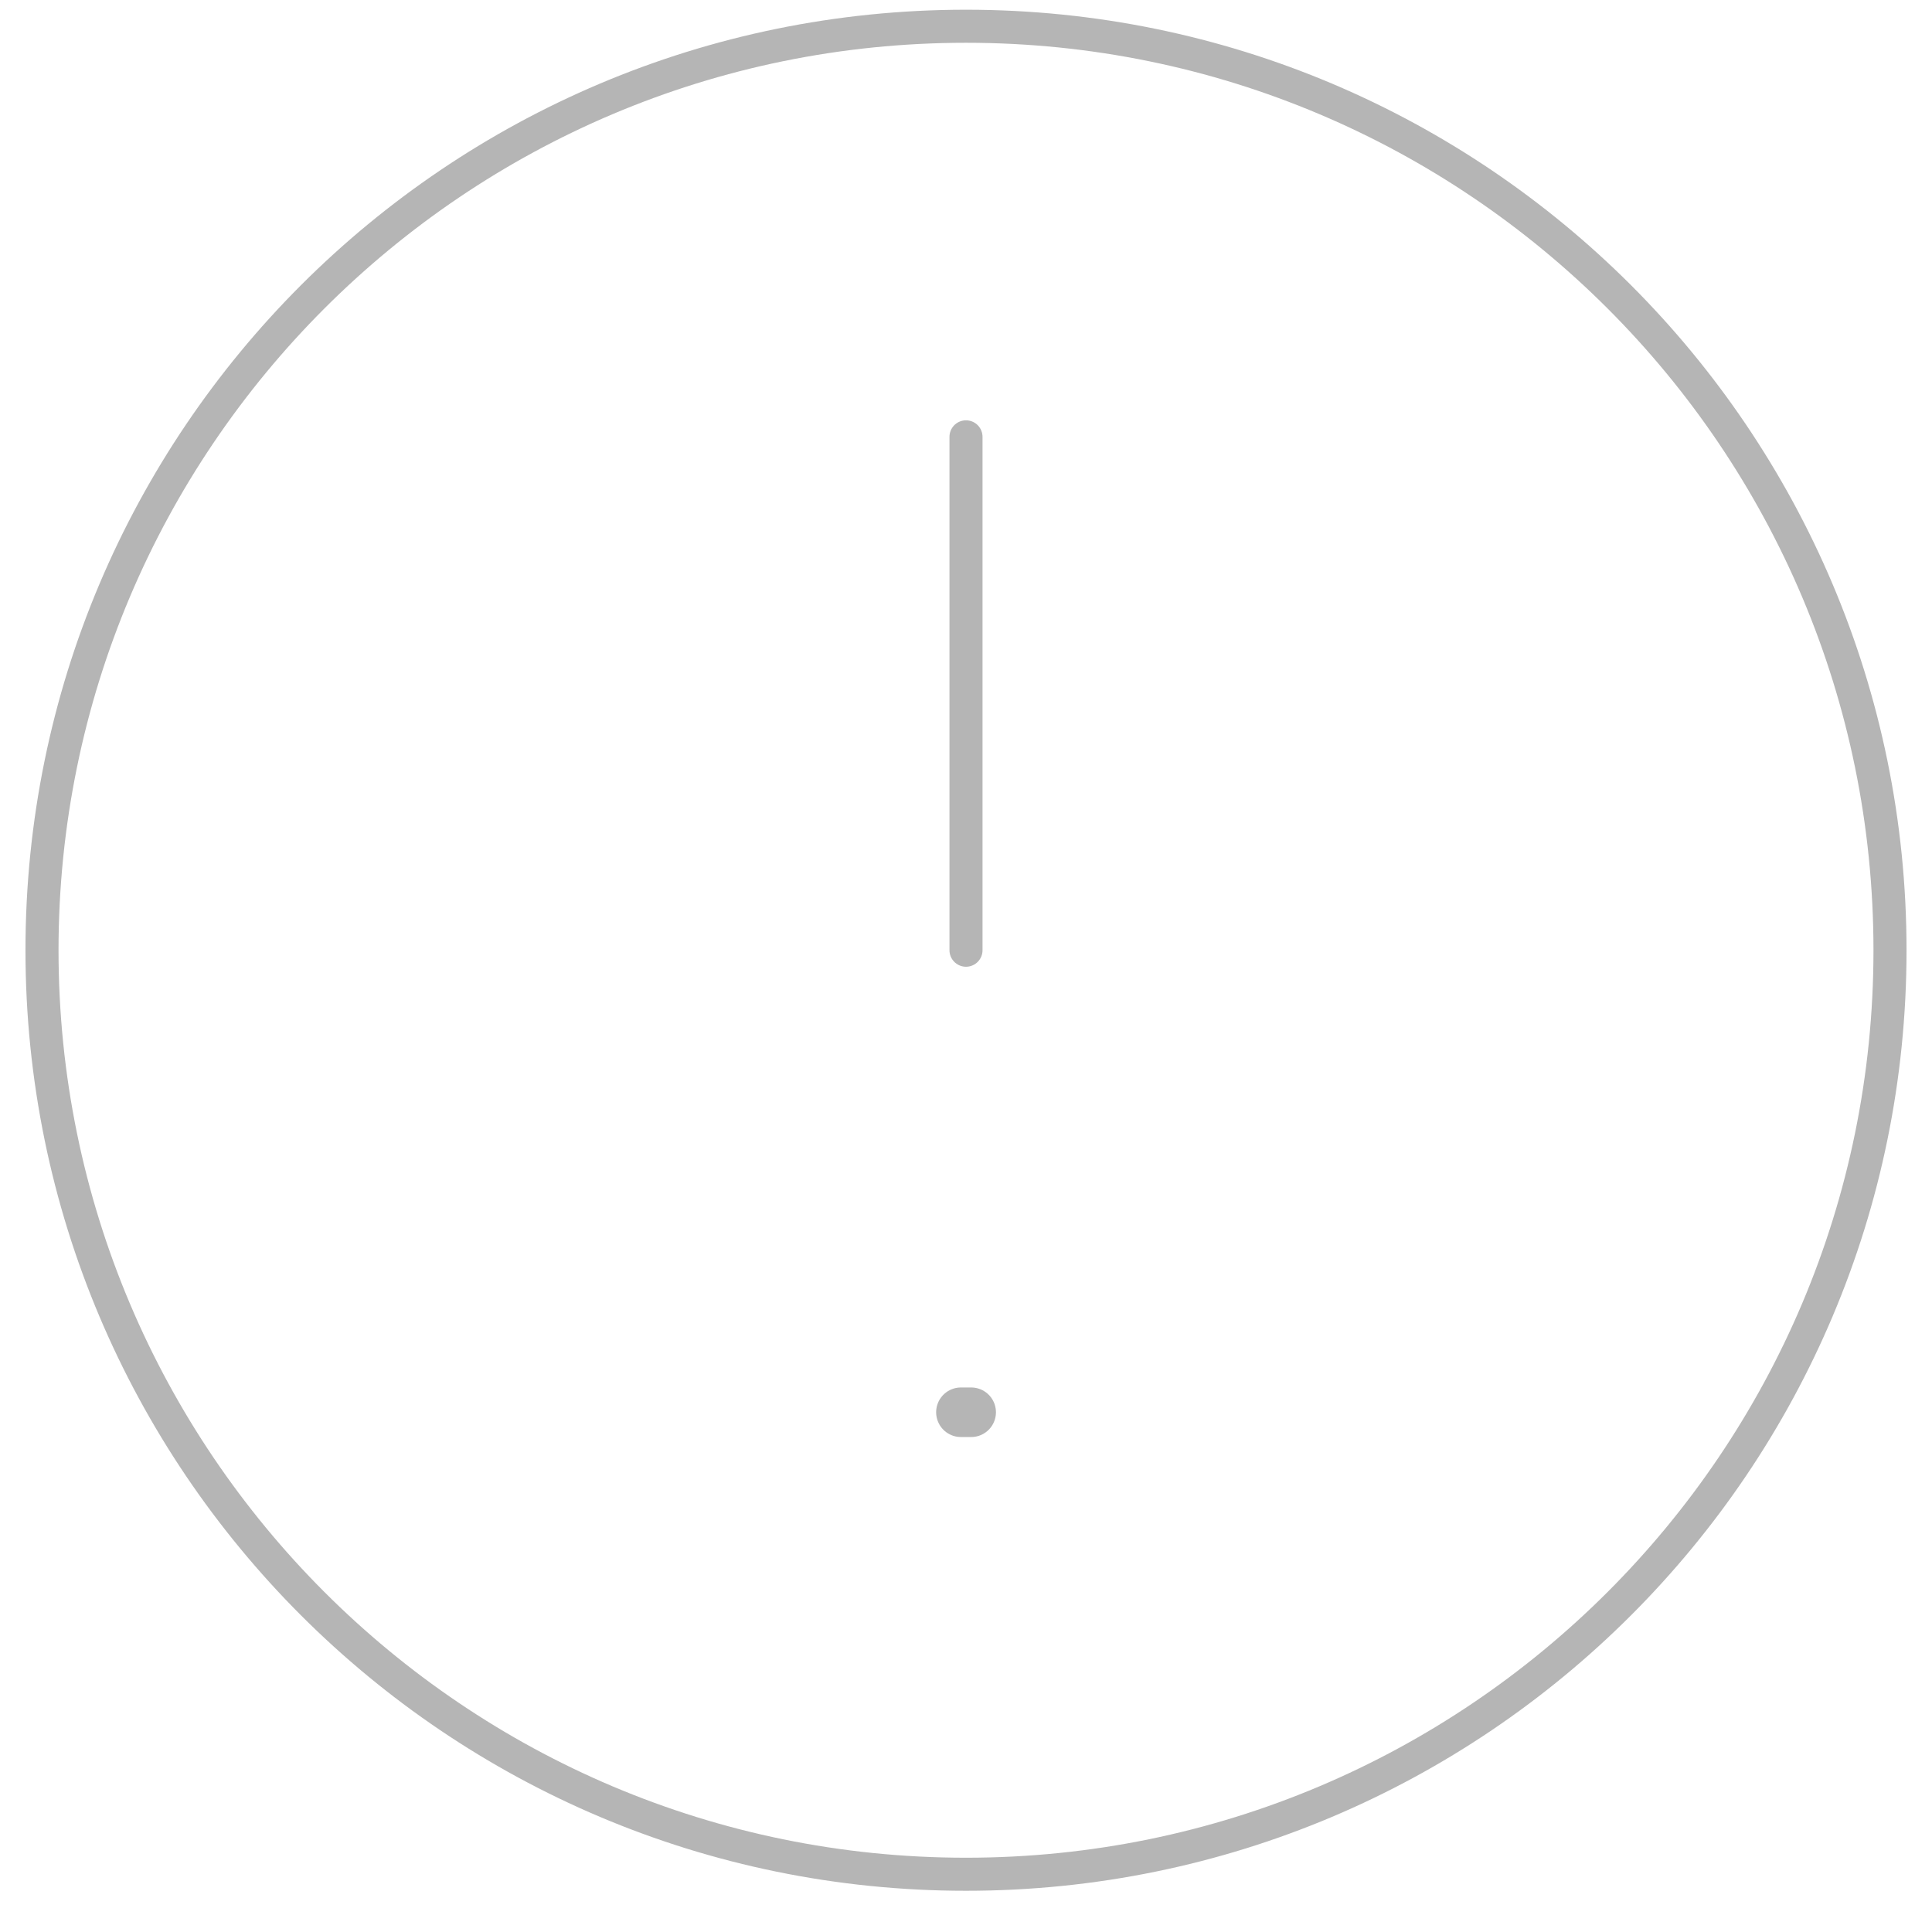 <svg width="46" height="46" viewBox="0 0 46 46" fill="none" xmlns="http://www.w3.org/2000/svg">
<path d="M22.879 33.625H23.123" stroke="#B5B5B5" stroke-width="1.18" stroke-linecap="round" stroke-linejoin="round"/>
<path d="M45 22.625C45 10.475 35.15 0.625 23 0.625C10.85 0.625 1 10.475 1 22.625C1 34.775 10.85 44.625 23 44.625C35.15 44.625 45 34.775 45 22.625Z" stroke="#B5B5B5" stroke-width="0.787" stroke-linecap="round" stroke-linejoin="round"/>
<path d="M23 22.624V10.401" stroke="#B5B5B5" stroke-width="0.787" stroke-linecap="round" stroke-linejoin="round"/>
</svg>
